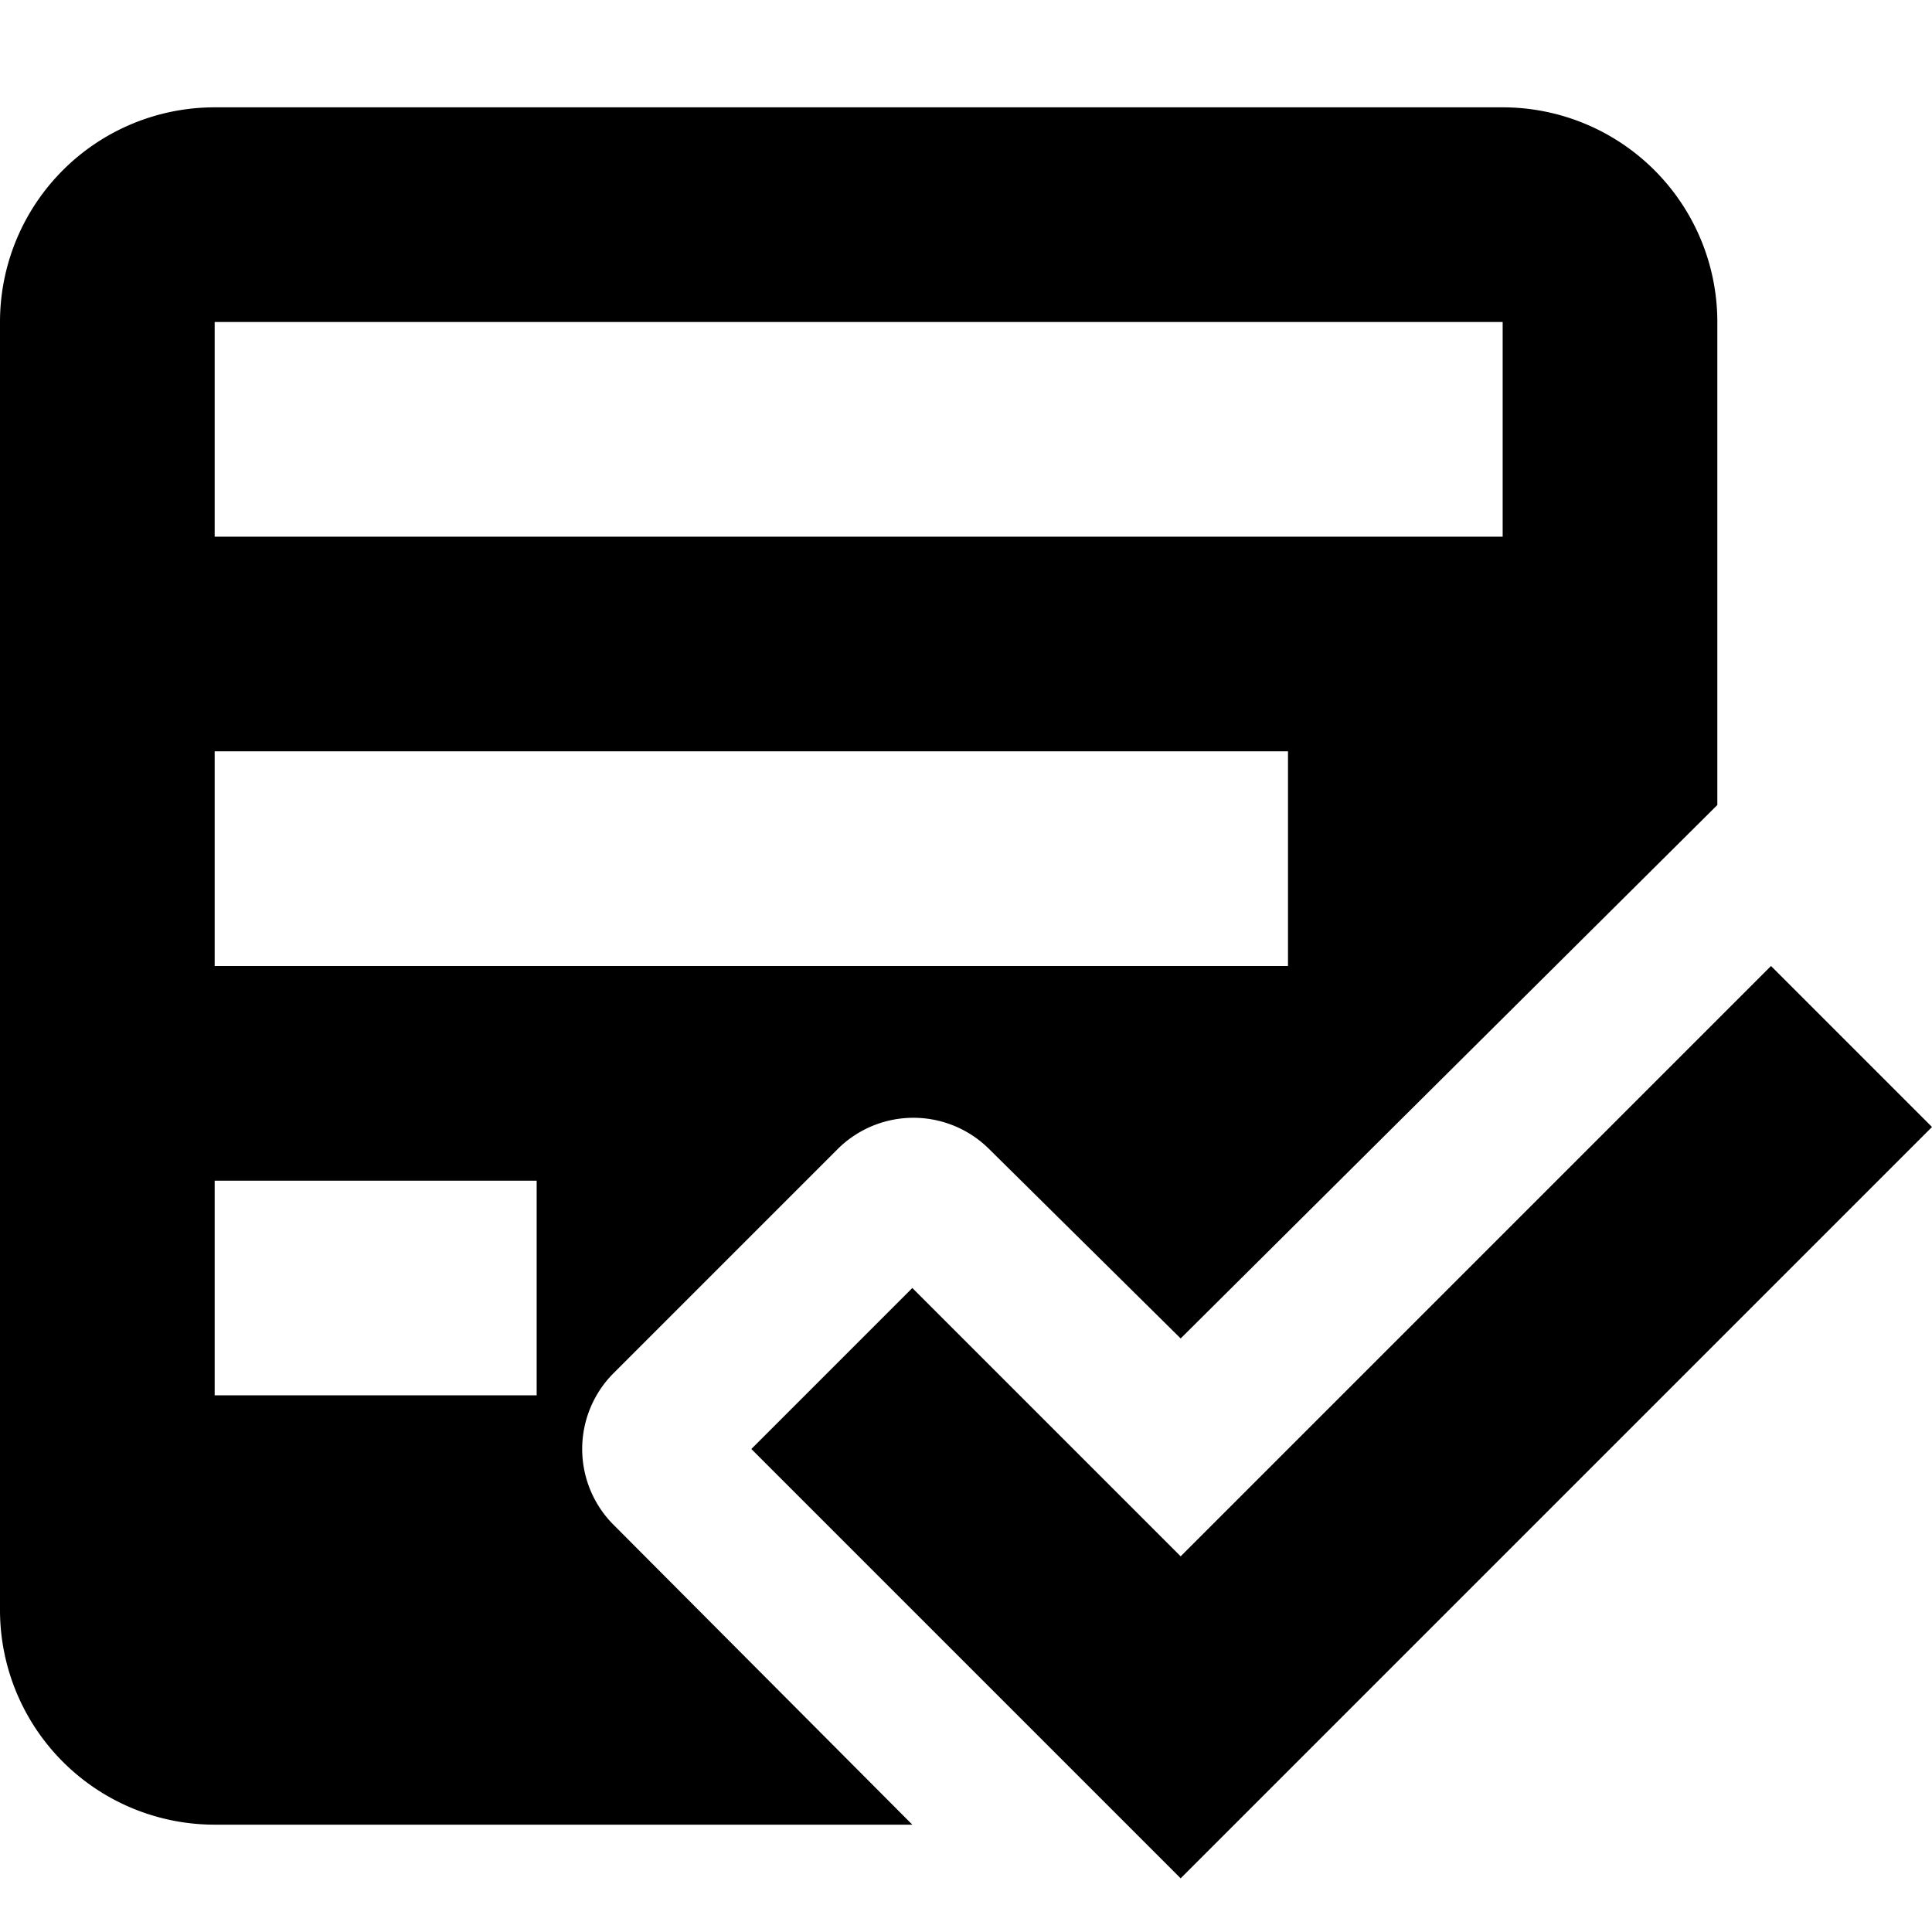 <svg aria-hidden="true" class="svg-icon iconReviewQueue" width="18" height="18" viewBox="0 0 18 18"><path d="M11 12.47l5-4.97V3a2 2 0 00-2-2H2a2 2 0 00-2 2v12a2 2 0 002 2h6.5l-2.79-2.8a1 1 0 010-1.4l2.1-2.1a1 1 0 011.4 0L11 12.47zM2 7h10v2H2V7zm0-4h12v2H2V3zm0 10v-2h3v2H2z"/><path d="M11 17.5l7-7L16.5 9 11 14.5 8.5 12 7 13.5l4 4z"/></svg>